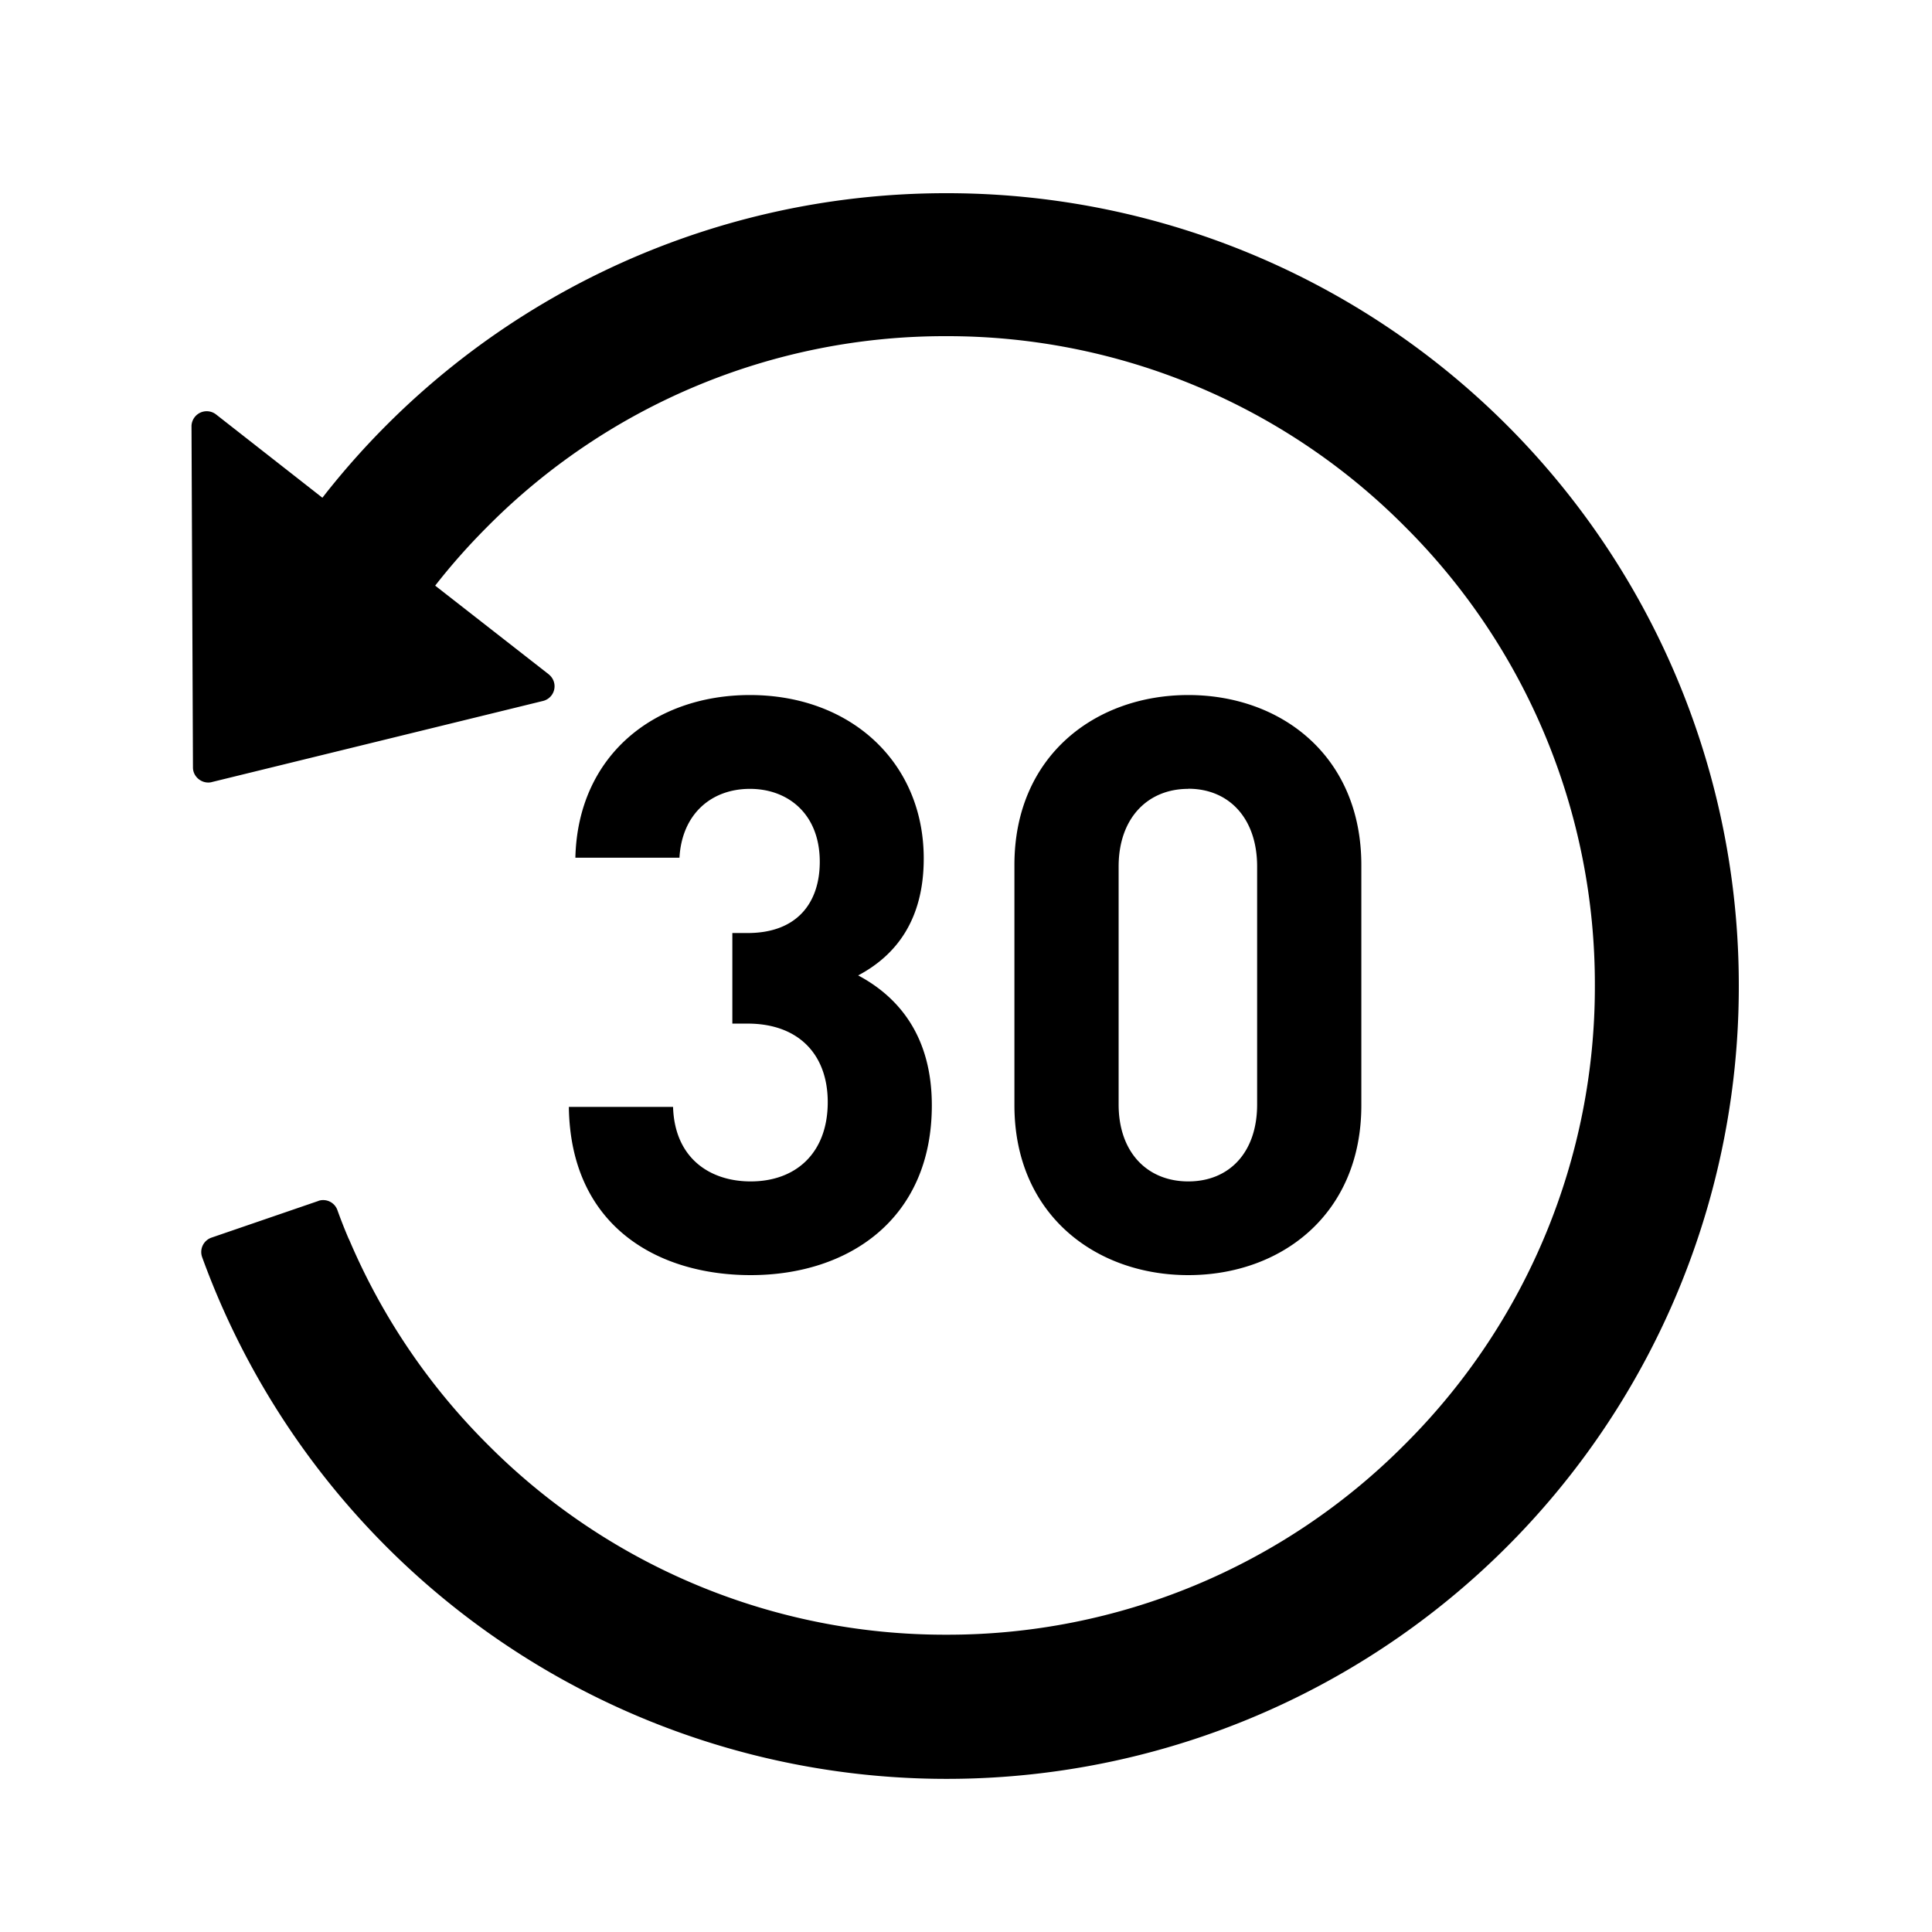<?xml version="1.0" standalone="no"?><!DOCTYPE svg PUBLIC "-//W3C//DTD SVG 1.1//EN" "http://www.w3.org/Graphics/SVG/1.1/DTD/svg11.dtd"><svg t="1677839634450" class="icon" viewBox="0 0 1024 1024" version="1.1" xmlns="http://www.w3.org/2000/svg" p-id="2315" xmlns:xlink="http://www.w3.org/1999/xlink" width="200" height="200"><path d="M501.76 102.4c-128-0.128-248.96 58.24-328.576 158.464l-2.304 2.944-56.384-44.16a8.064 8.064 0 0 0-12.992 6.016v0.256l0.768 180.864c0 4.992 4.8 8.832 9.728 7.808l0.192-0.064 175.616-43.008a8 8 0 0 0 3.2-13.952l-0.192-0.192-60.16-46.976c8.576-11.008 17.92-21.504 27.776-31.36a341.504 341.504 0 0 1 243.072-100.864A341.76 341.76 0 0 1 744.576 279.04a342.208 342.208 0 0 1 100.736 243.328A342.208 342.208 0 0 1 745.6 764.544l-1.024 1.024a341.504 341.504 0 0 1-243.072 100.864 341.76 341.76 0 0 1-243.072-100.864 342.144 342.144 0 0 1-73.152-108.032l-0.64-1.344a271.232 271.232 0 0 1-5.824-14.848 8 8 0 0 0-9.856-4.928l-0.256 0.128L112 656a8.064 8.064 0 0 0-4.864 10.304A419.84 419.84 0 0 0 921.6 521.92 419.712 419.712 0 0 0 501.76 102.4zM397.504 368.384c-50.944 0-91.264 32.256-92.544 86.208h55.168c1.28-22.912 16.64-36.48 37.376-36.48 19.968 0 36.992 13.12 36.992 38.656 0 21.184-11.52 37.76-38.272 37.76h-8.064v48h8.064c27.2 0 42.496 16.512 42.496 41.6 0 27.136-17.024 42.048-40.832 42.048-21.632 0-40.32-12.288-41.152-39.488h-55.232c0.832 63.232 47.104 89.152 96.384 89.152 51.84 0 96-29.696 96-89.984 0-36.48-17.408-57.344-39.04-68.864 19.904-10.56 34.752-29.248 34.752-61.952 0-50.944-38.656-86.656-92.16-86.656h0.064z m232.32 0c-49.28 0-92.16 32.256-92.16 90.048v127.36c0 57.792 42.88 90.048 92.16 90.048 49.28 0 91.712-32.256 91.712-89.984v-127.36c0-57.792-42.496-90.112-91.712-90.112z m0 49.664c21.632 0 36.48 15.744 36.48 41.216v126.144c0 25.472-14.848 40.768-36.48 40.768-21.696 0-36.928-15.36-36.928-40.768V459.264c0-25.472 15.232-41.152 36.928-41.152v-0.064z" p-id="2316"></path></svg>